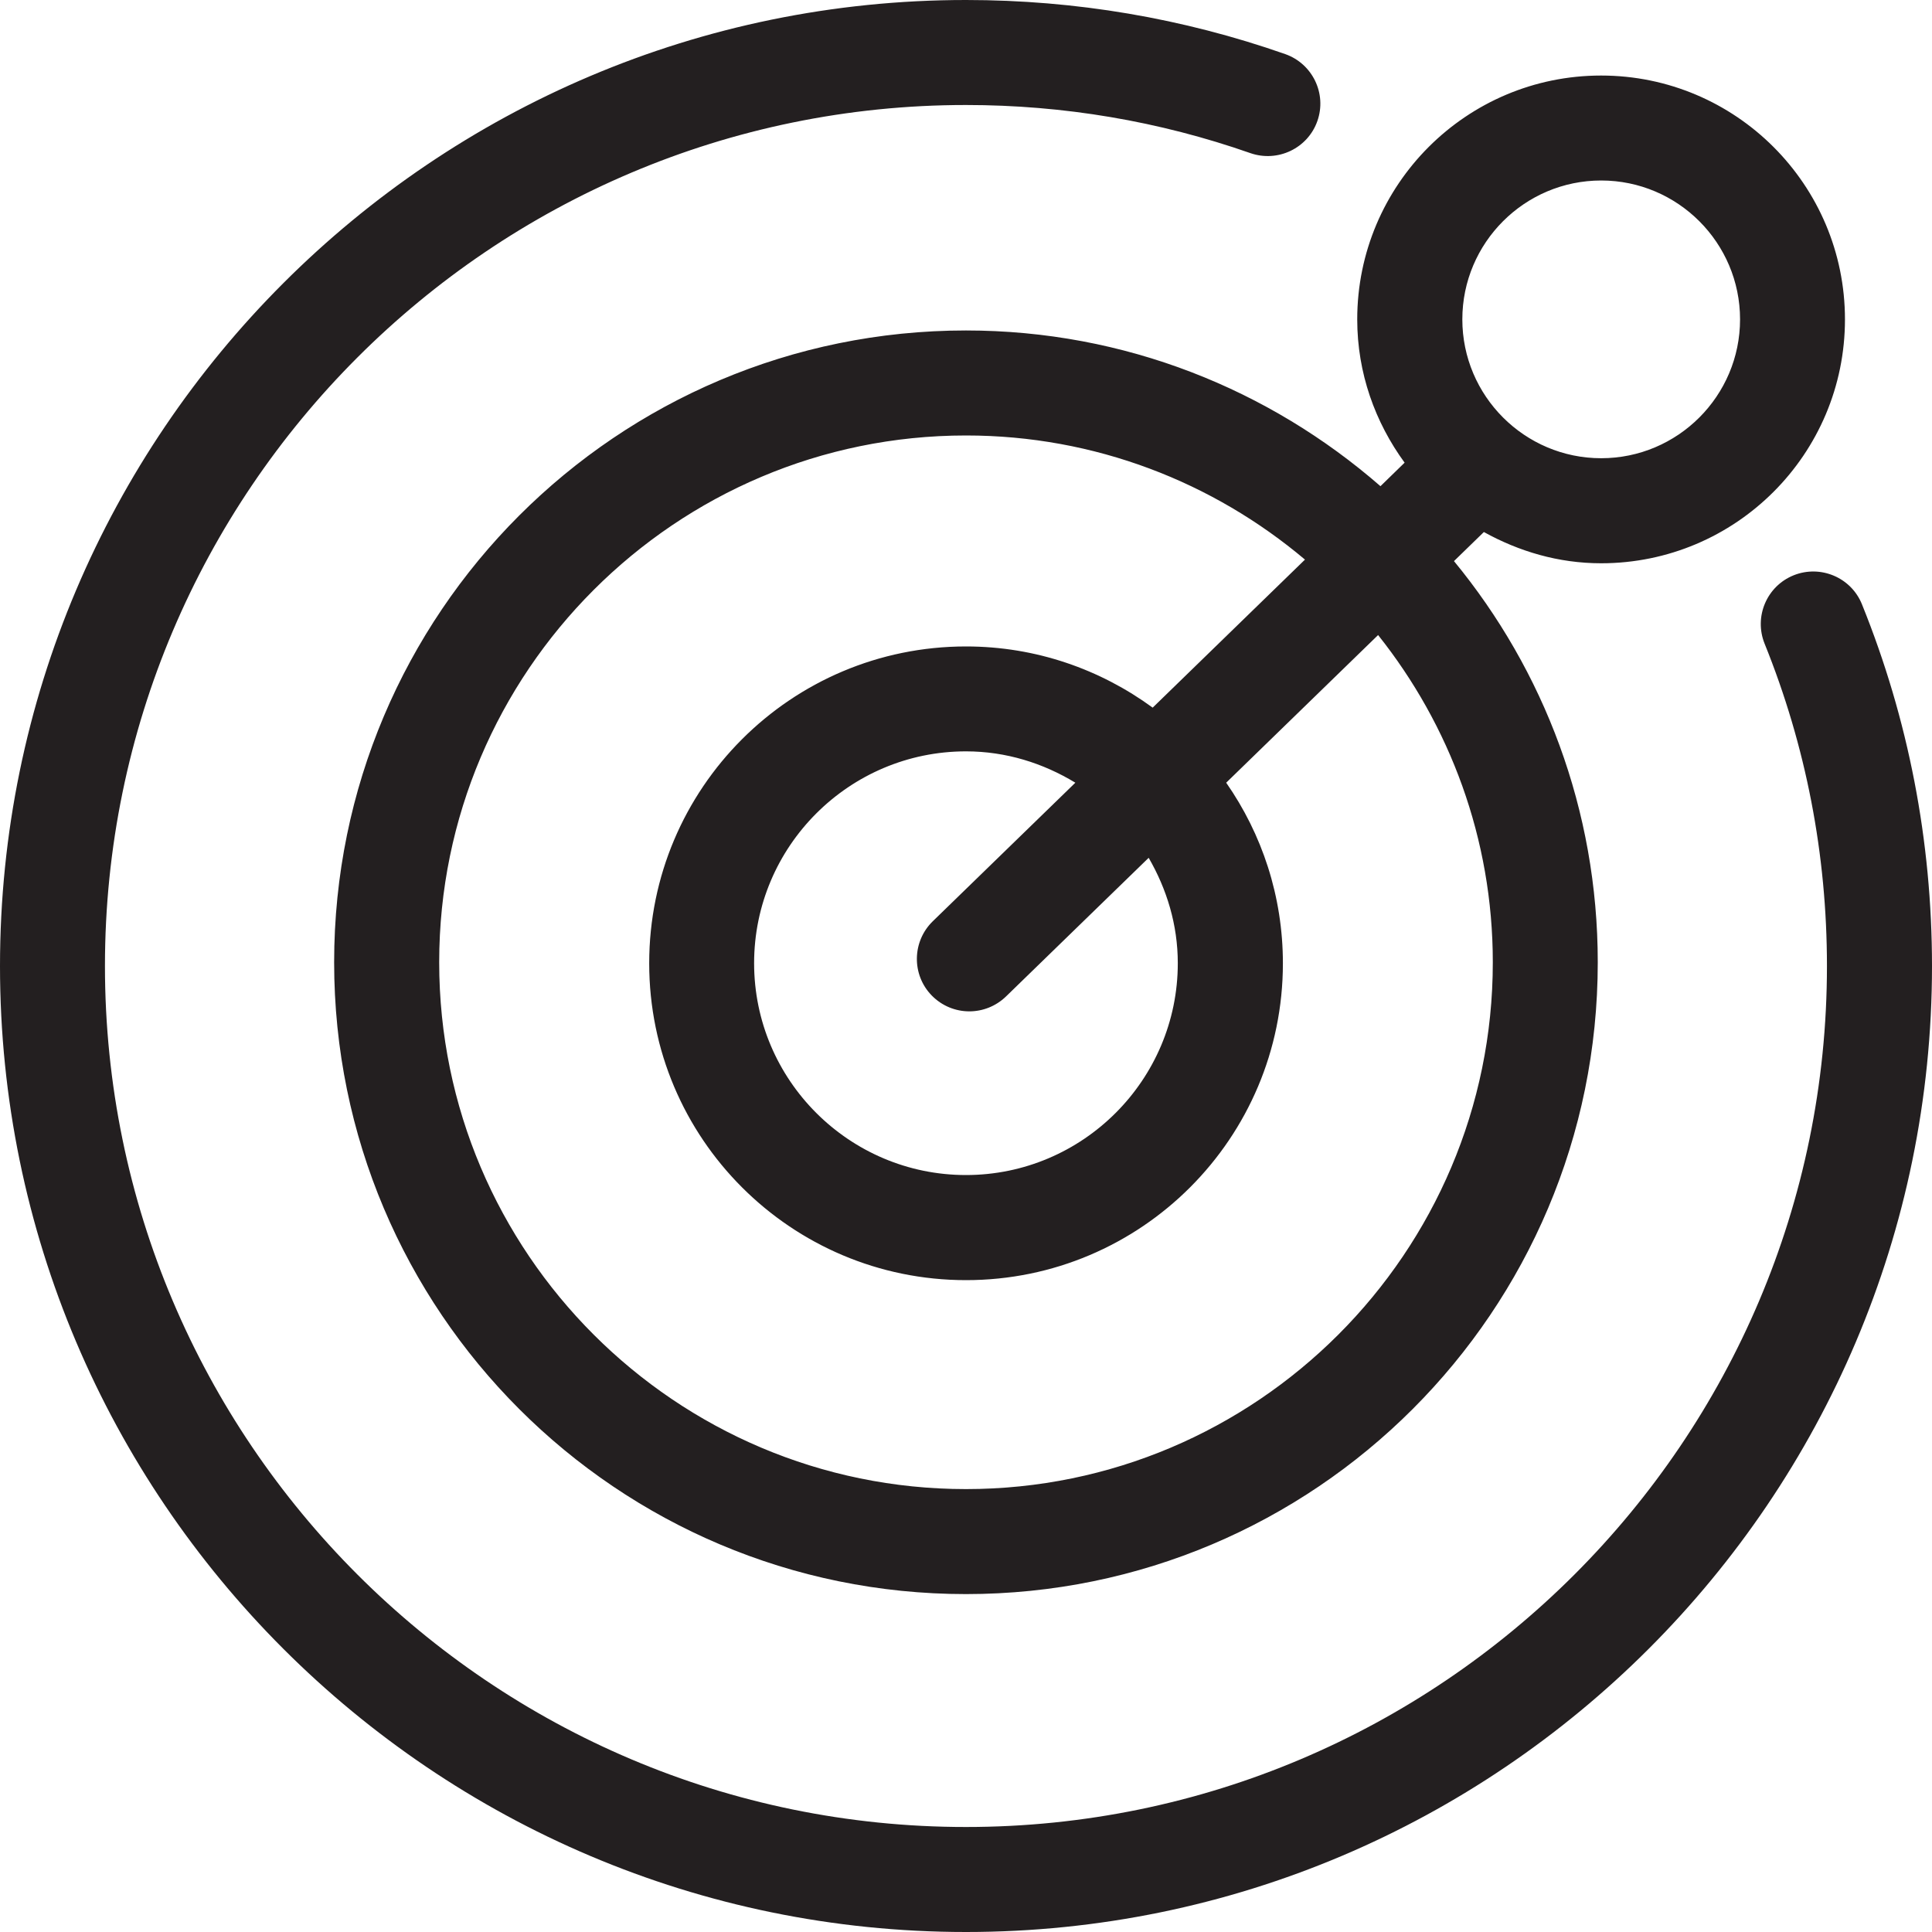 <?xml version="1.0" encoding="utf-8"?>
<!-- Generator: Adobe Illustrator 23.0.1, SVG Export Plug-In . SVG Version: 6.00 Build 0)  -->
<svg version="1.1" id="Layer_1" xmlns="http://www.w3.org/2000/svg" xmlns:xlink="http://www.w3.org/1999/xlink" x="0px" y="0px"
	 viewBox="0 0 40 40" style="enable-background:new 0 0 40 40;" xml:space="preserve">
<style type="text/css">
	.st0{fill:#231F20;}
</style>
<g>
	<path class="st0" d="M38.55,12.512c-0.224-0.557-0.859-0.824-1.415-0.601c-0.557,0.225-0.825,0.858-0.601,1.415
		c0.857,2.12,1.291,4.366,1.291,6.674c0,9.829-7.997,17.826-17.826,17.826c-9.83,0-17.826-7.997-17.826-17.826
		S10.169,2.174,19.999,2.174c2.021,0,4.002,0.335,5.891,0.997c0.566,0.195,1.187-0.101,1.385-0.666
		c0.199-0.567-0.101-1.186-0.666-1.385C24.489,0.377,22.266,0,20,0C8.971,0,0,8.971,0,20c0,11.027,8.971,20,20,20s20-8.971,20-20
		C39.999,17.411,39.512,14.891,38.55,12.512z M28.581,10.066c-2.298-2.002-5.294-3.224-8.582-3.224
		c-7.224,0-13.081,5.857-13.081,13.081s5.857,13.081,13.081,13.081S33.08,27.147,33.08,19.923c0-3.154-1.118-6.048-2.977-8.306
		l0.619-0.602c0.723,0.4,1.542,0.647,2.427,0.647c2.789,0,5.049-2.261,5.049-5.049s-2.261-5.049-5.049-5.049
		s-5.049,2.261-5.049,5.049c0,1.112,0.371,2.131,0.981,2.966L28.581,10.066z M33.151,3.737c1.585,0,2.875,1.29,2.875,2.875
		s-1.29,2.875-2.875,2.875s-2.875-1.29-2.875-2.875S31.565,3.737,33.151,3.737z M30.907,19.923c0,6.015-4.894,10.907-10.907,10.907
		S9.093,25.938,9.093,19.923S13.986,9.016,20,9.016c2.672,0,5.119,0.969,7.018,2.57l-3.153,3.065
		c-1.085-0.793-2.417-1.267-3.864-1.267c-3.623,0-6.56,2.937-6.56,6.56s2.937,6.56,6.56,6.56s6.56-2.937,6.56-6.56
		c0-1.391-0.435-2.679-1.174-3.739l3.145-3.057C30.014,15.009,30.907,17.362,30.907,19.923z M19.29,20.61
		c0.214,0.219,0.496,0.329,0.779,0.329c0.273,0,0.546-0.103,0.758-0.307l2.955-2.872c0.374,0.646,0.603,1.384,0.603,2.182
		c0,2.418-1.968,4.386-4.386,4.386c-2.418,0-4.386-1.968-4.386-4.386s1.968-4.386,4.386-4.386c0.832,0,1.601,0.246,2.265,0.649
		l-2.952,2.869C18.882,19.493,18.872,20.181,19.29,20.61z"/>
</g>
</svg>
